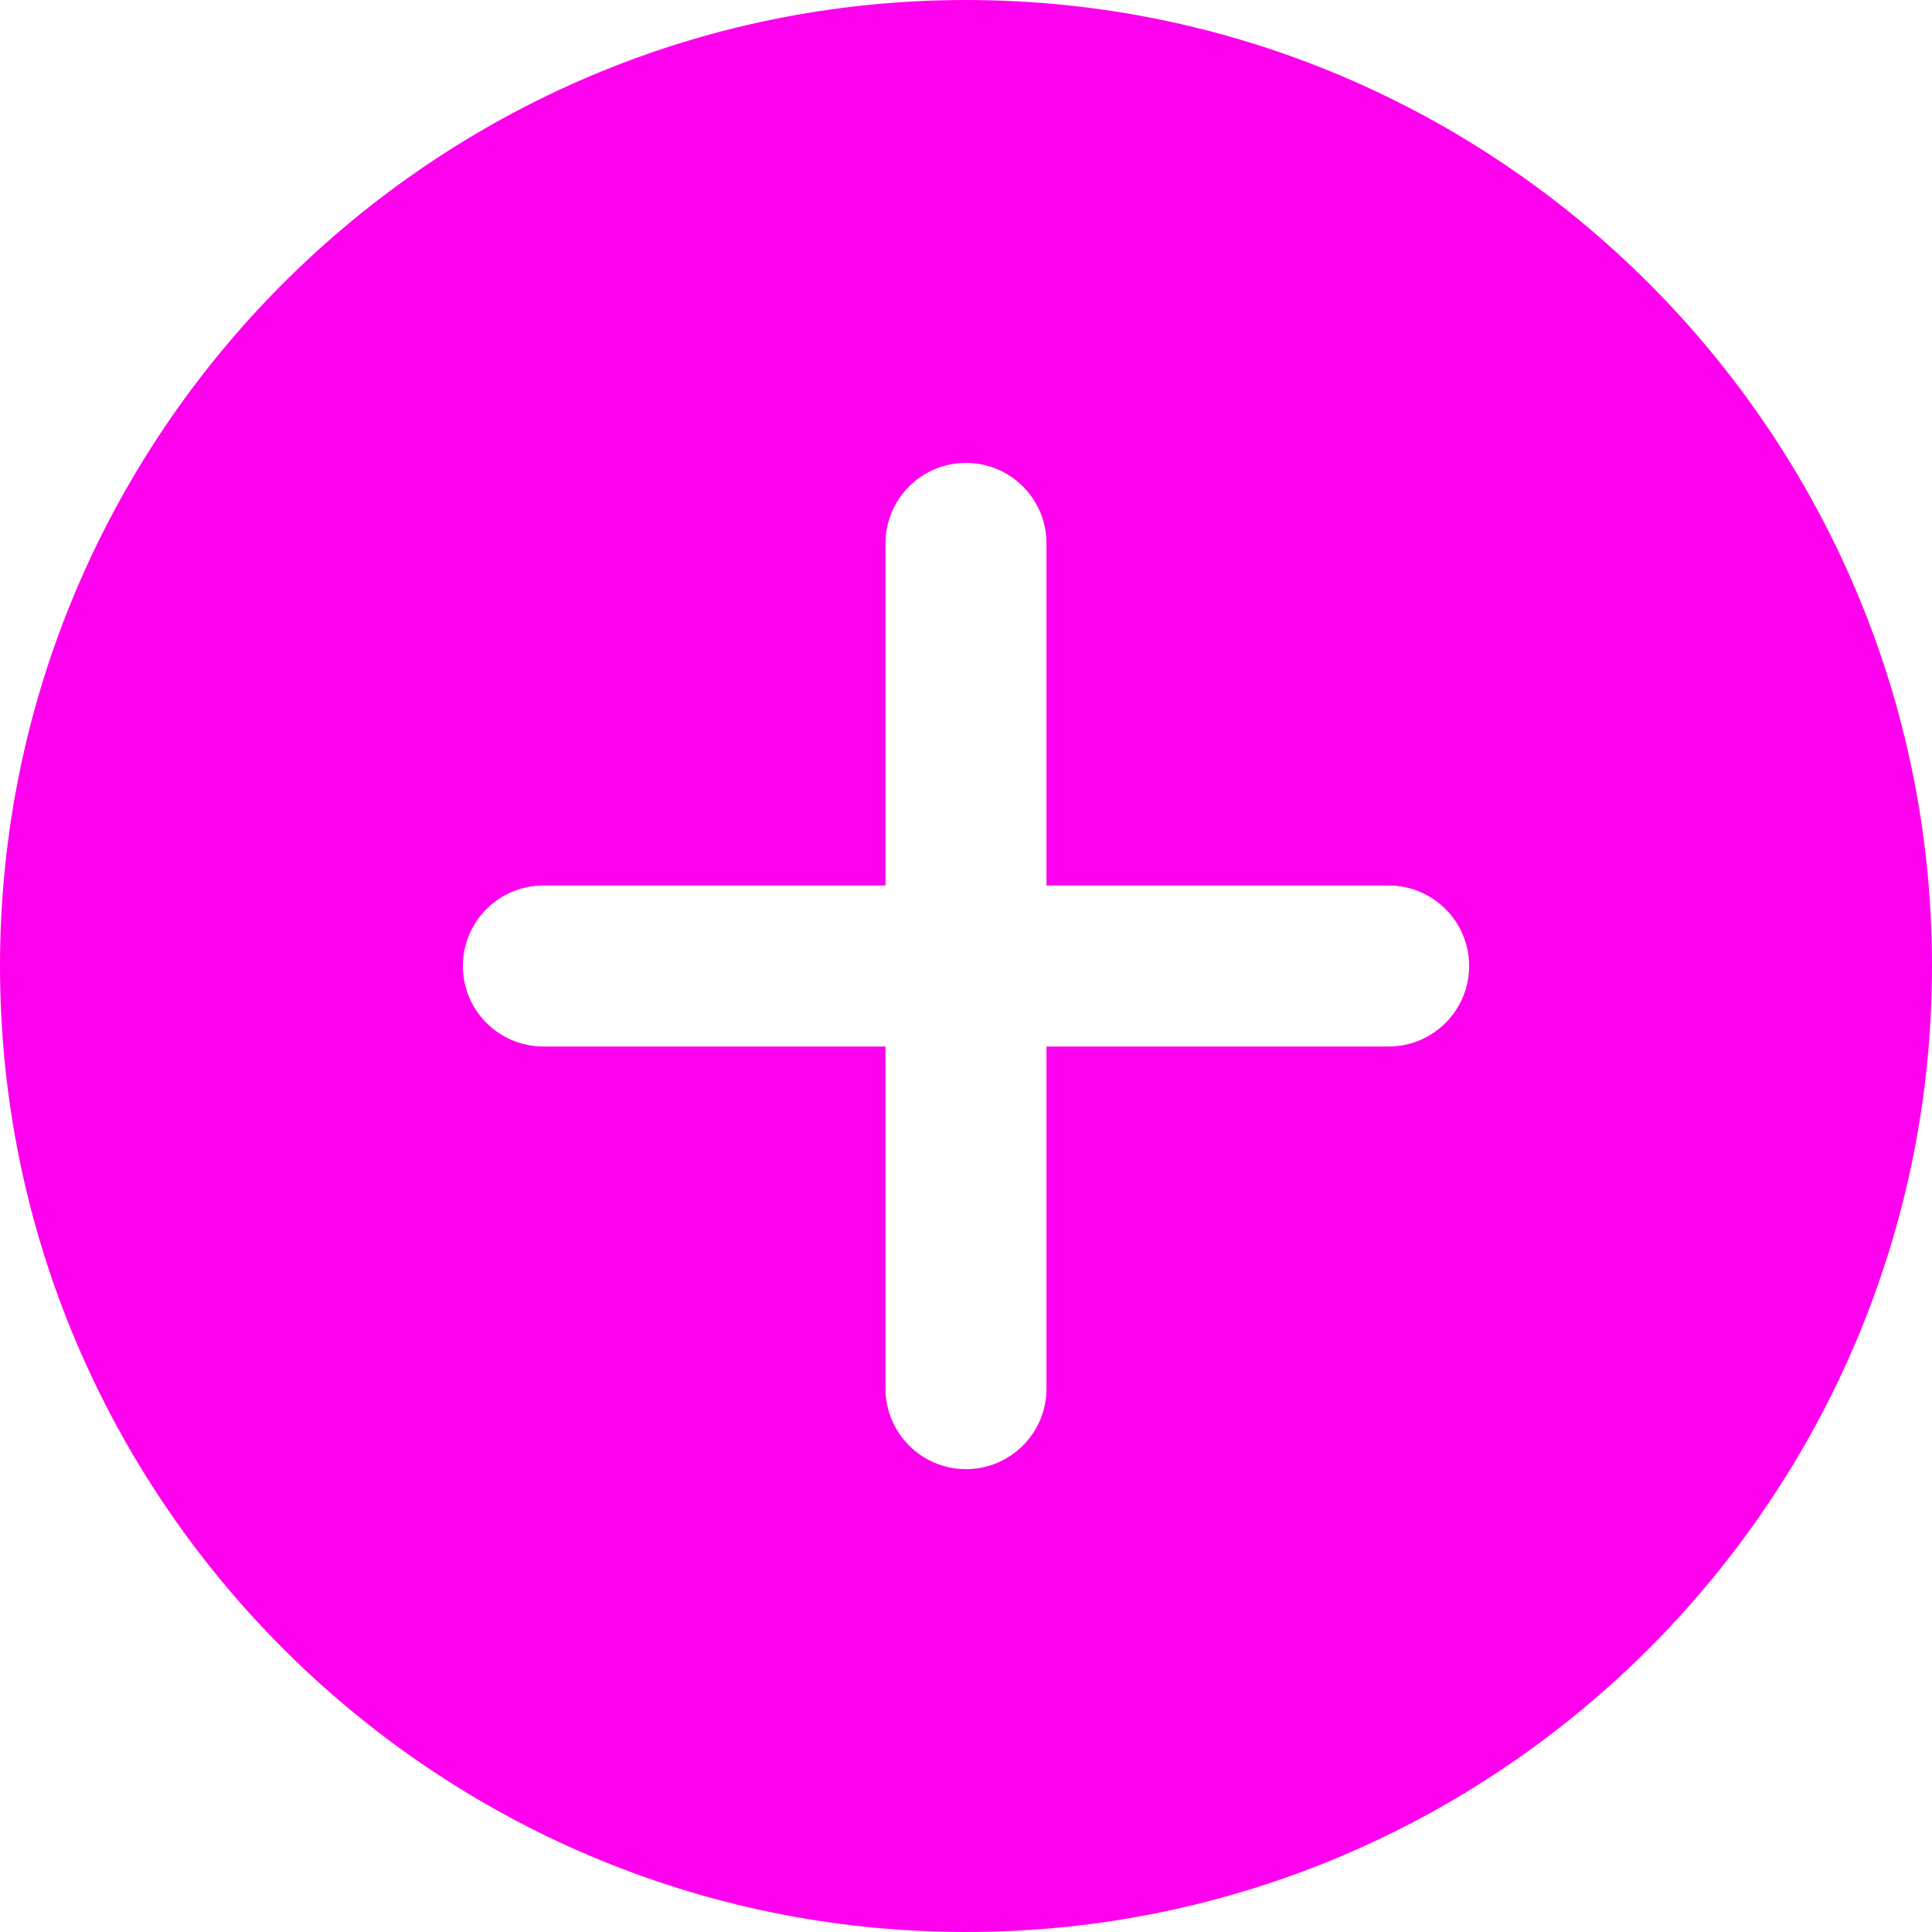 <?xml version="1.0" encoding="UTF-8"?>
<svg width="24px" height="24px" viewBox="0 0 24 24" version="1.1" xmlns="http://www.w3.org/2000/svg" xmlns:xlink="http://www.w3.org/1999/xlink">
    <!-- Generator: Sketch 64 (93537) - https://sketch.com -->
    <title>1828919</title>
    <desc>Created with Sketch.</desc>
    <g id="Page-1" stroke="none" stroke-width="1" fill="none" fill-rule="evenodd">
        <g id="Desktop-HD-Copy-5" transform="translate(-389, -494)" fill="#FF00EF" fill-rule="nonzero">
            <g id="Group-6" transform="translate(389, 494)">
                <g id="1828919">
                    <path d="M12,0 C5.383,0 0,5.383 0,12 C0,18.617 5.383,24 12,24 C18.617,24 24,18.617 24,12 C24,5.383 18.617,0 12,0 Z M17.25,13 L13,13 L13,17.25 C13,17.802 12.552,18.25 12,18.25 C11.448,18.25 11,17.802 11,17.25 L11,13 L6.75,13 C6.198,13 5.75,12.552 5.75,12 C5.75,11.448 6.198,11 6.75,11 L11,11 L11,6.75 C11,6.198 11.448,5.75 12,5.75 C12.552,5.75 13,6.198 13,6.75 L13,11 L17.25,11 C17.802,11 18.25,11.448 18.25,12 C18.25,12.552 17.802,13 17.25,13 L17.25,13 Z" id="Shape"></path>
                </g>
            </g>
        </g>
    </g>
</svg>